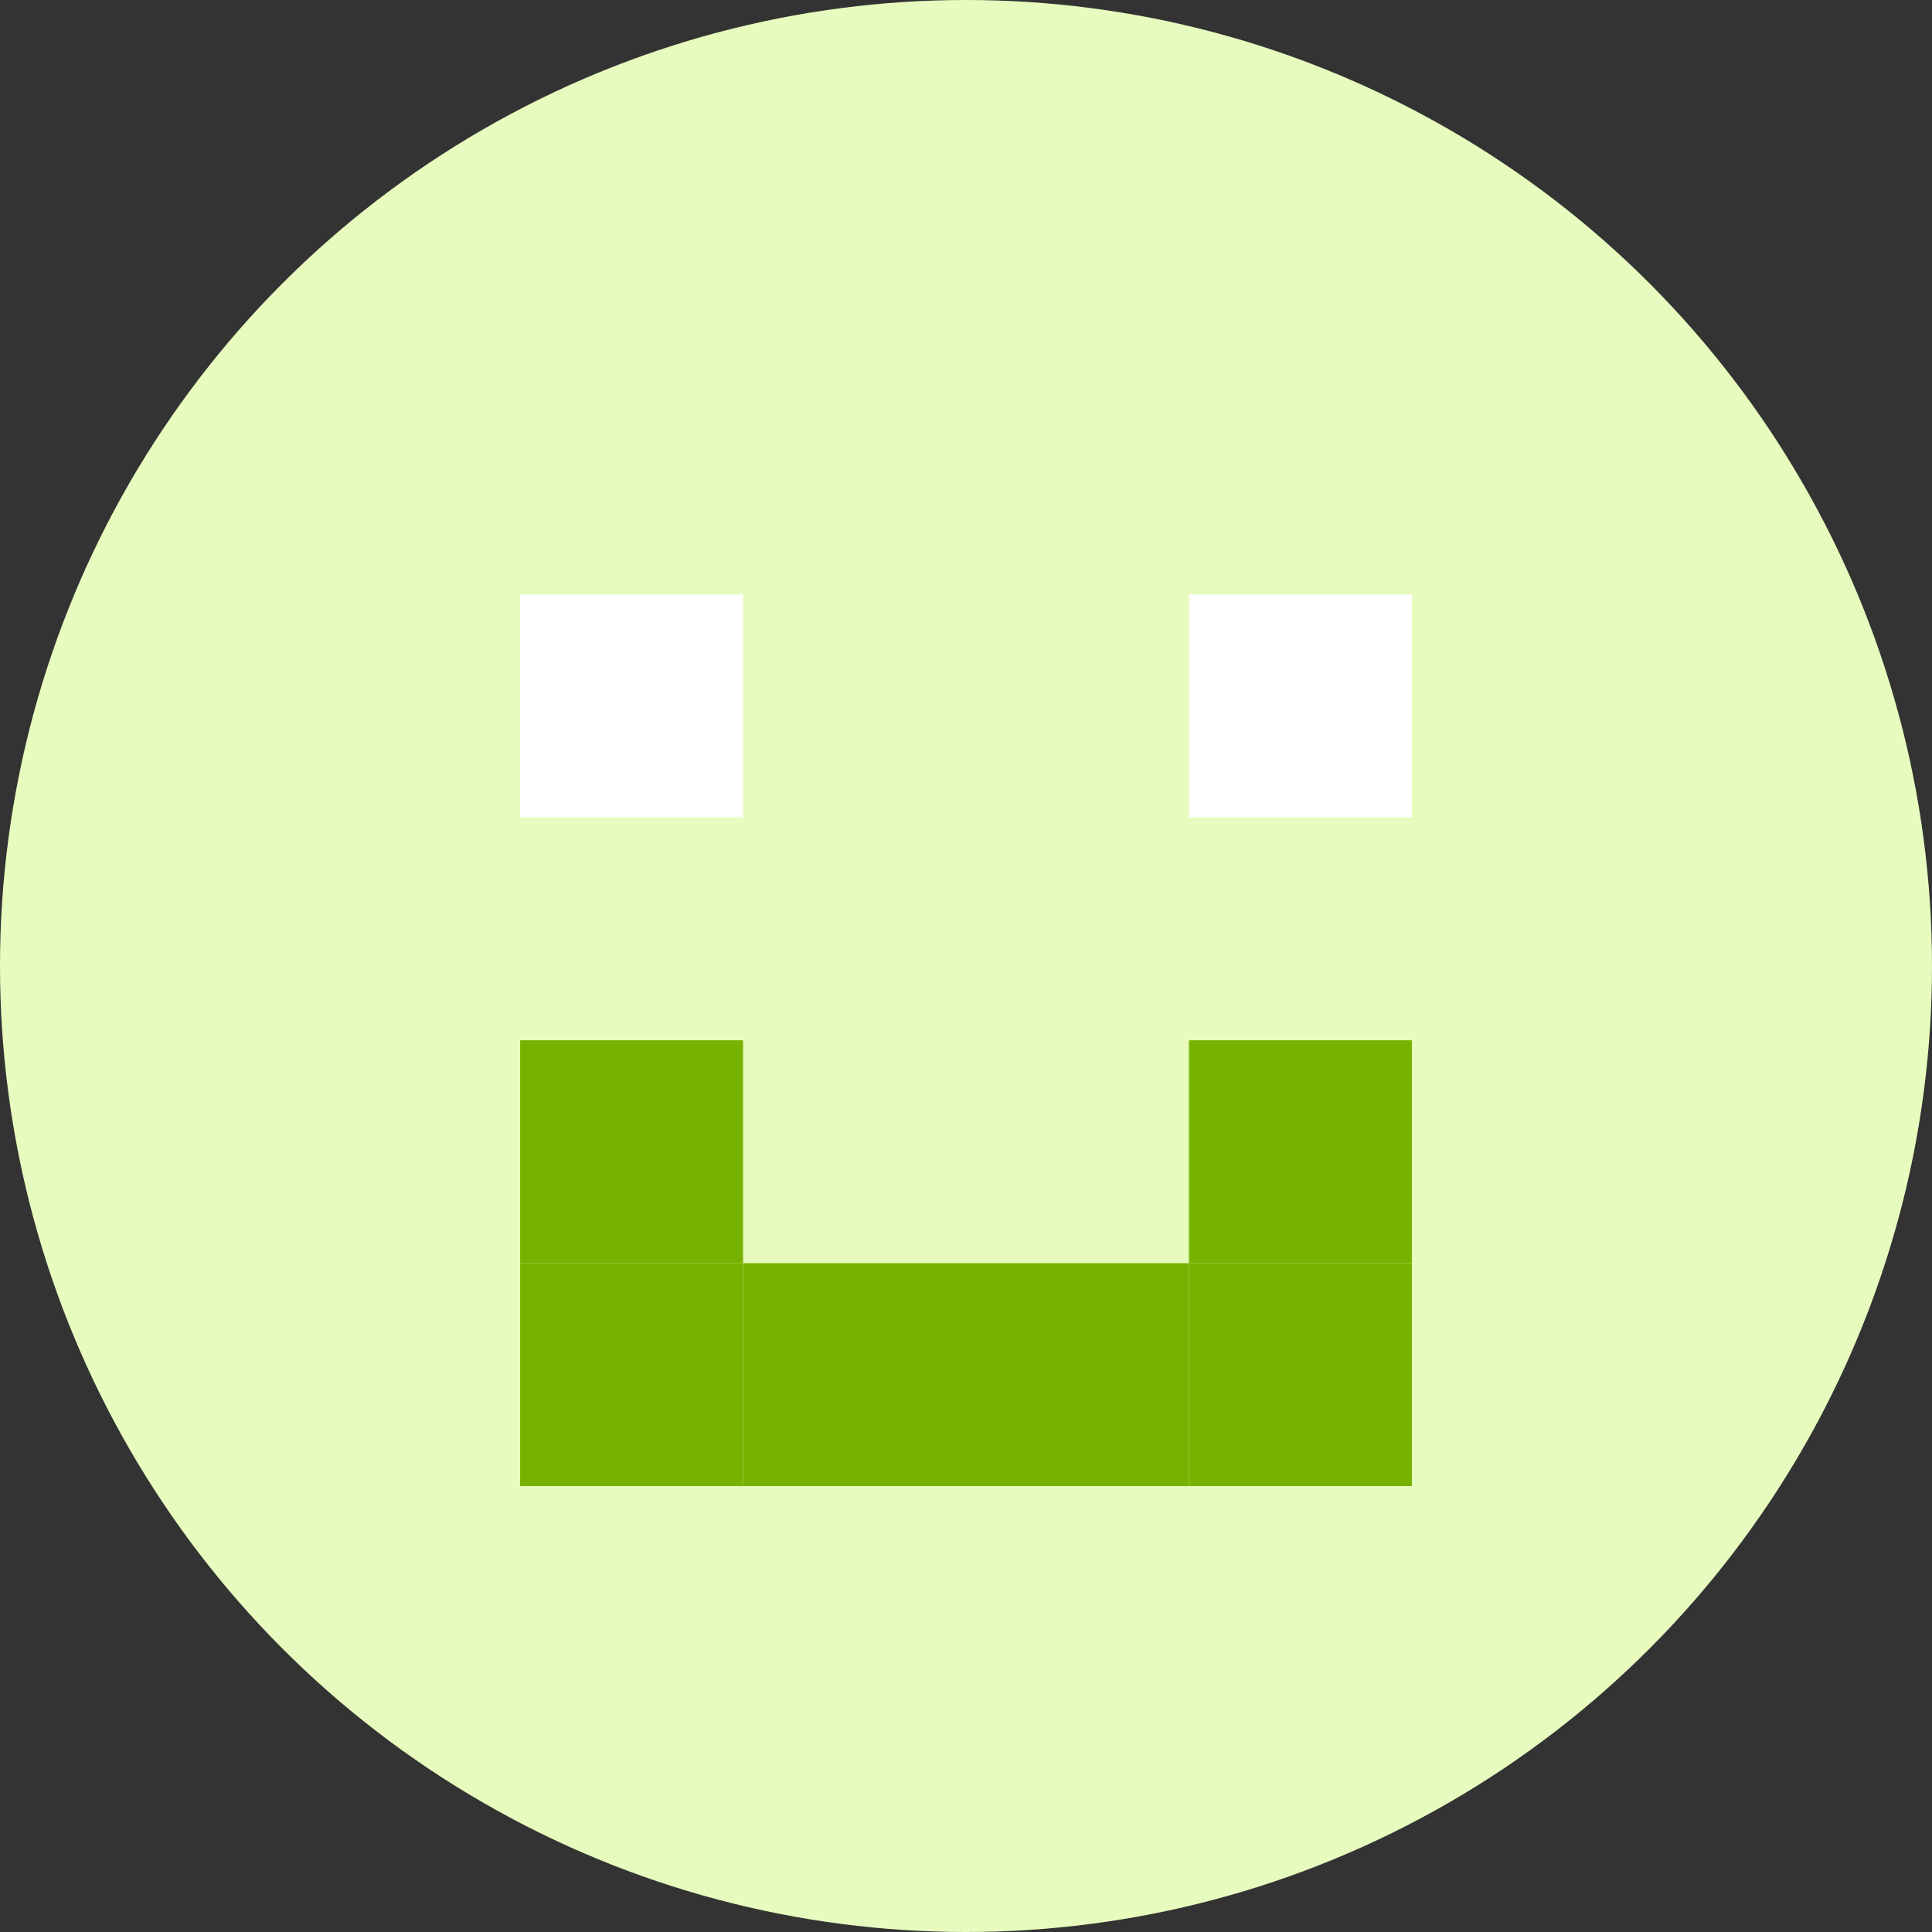 <svg width="40" height="40" viewBox="0 0 40 40" fill="none" xmlns="http://www.w3.org/2000/svg">
<rect x="0" y="0" width="40" height="40" fill="#333333" stroke="none"/>
<circle cx="20" cy="20" r="20" fill="#E7FBBE"/>
<rect x="10.769" y="12.307" width="4.615" height="4.615" fill="white"/>
<rect x="24.616" y="12.307" width="4.615" height="4.615" fill="white"/>
<rect x="10.769" y="21.538" width="4.615" height="4.615" fill="#77B200"/>
<rect x="24.616" y="21.538" width="4.615" height="4.615" fill="#77B200"/>
<rect x="10.769" y="26.153" width="4.615" height="4.615" fill="#77B200"/>
<rect x="15.385" y="26.153" width="4.615" height="4.615" fill="#77B200"/>
<rect x="20" y="26.153" width="4.615" height="4.615" fill="#77B200"/>
<rect x="24.616" y="26.153" width="4.615" height="4.615" fill="#77B200"/>
</svg>
